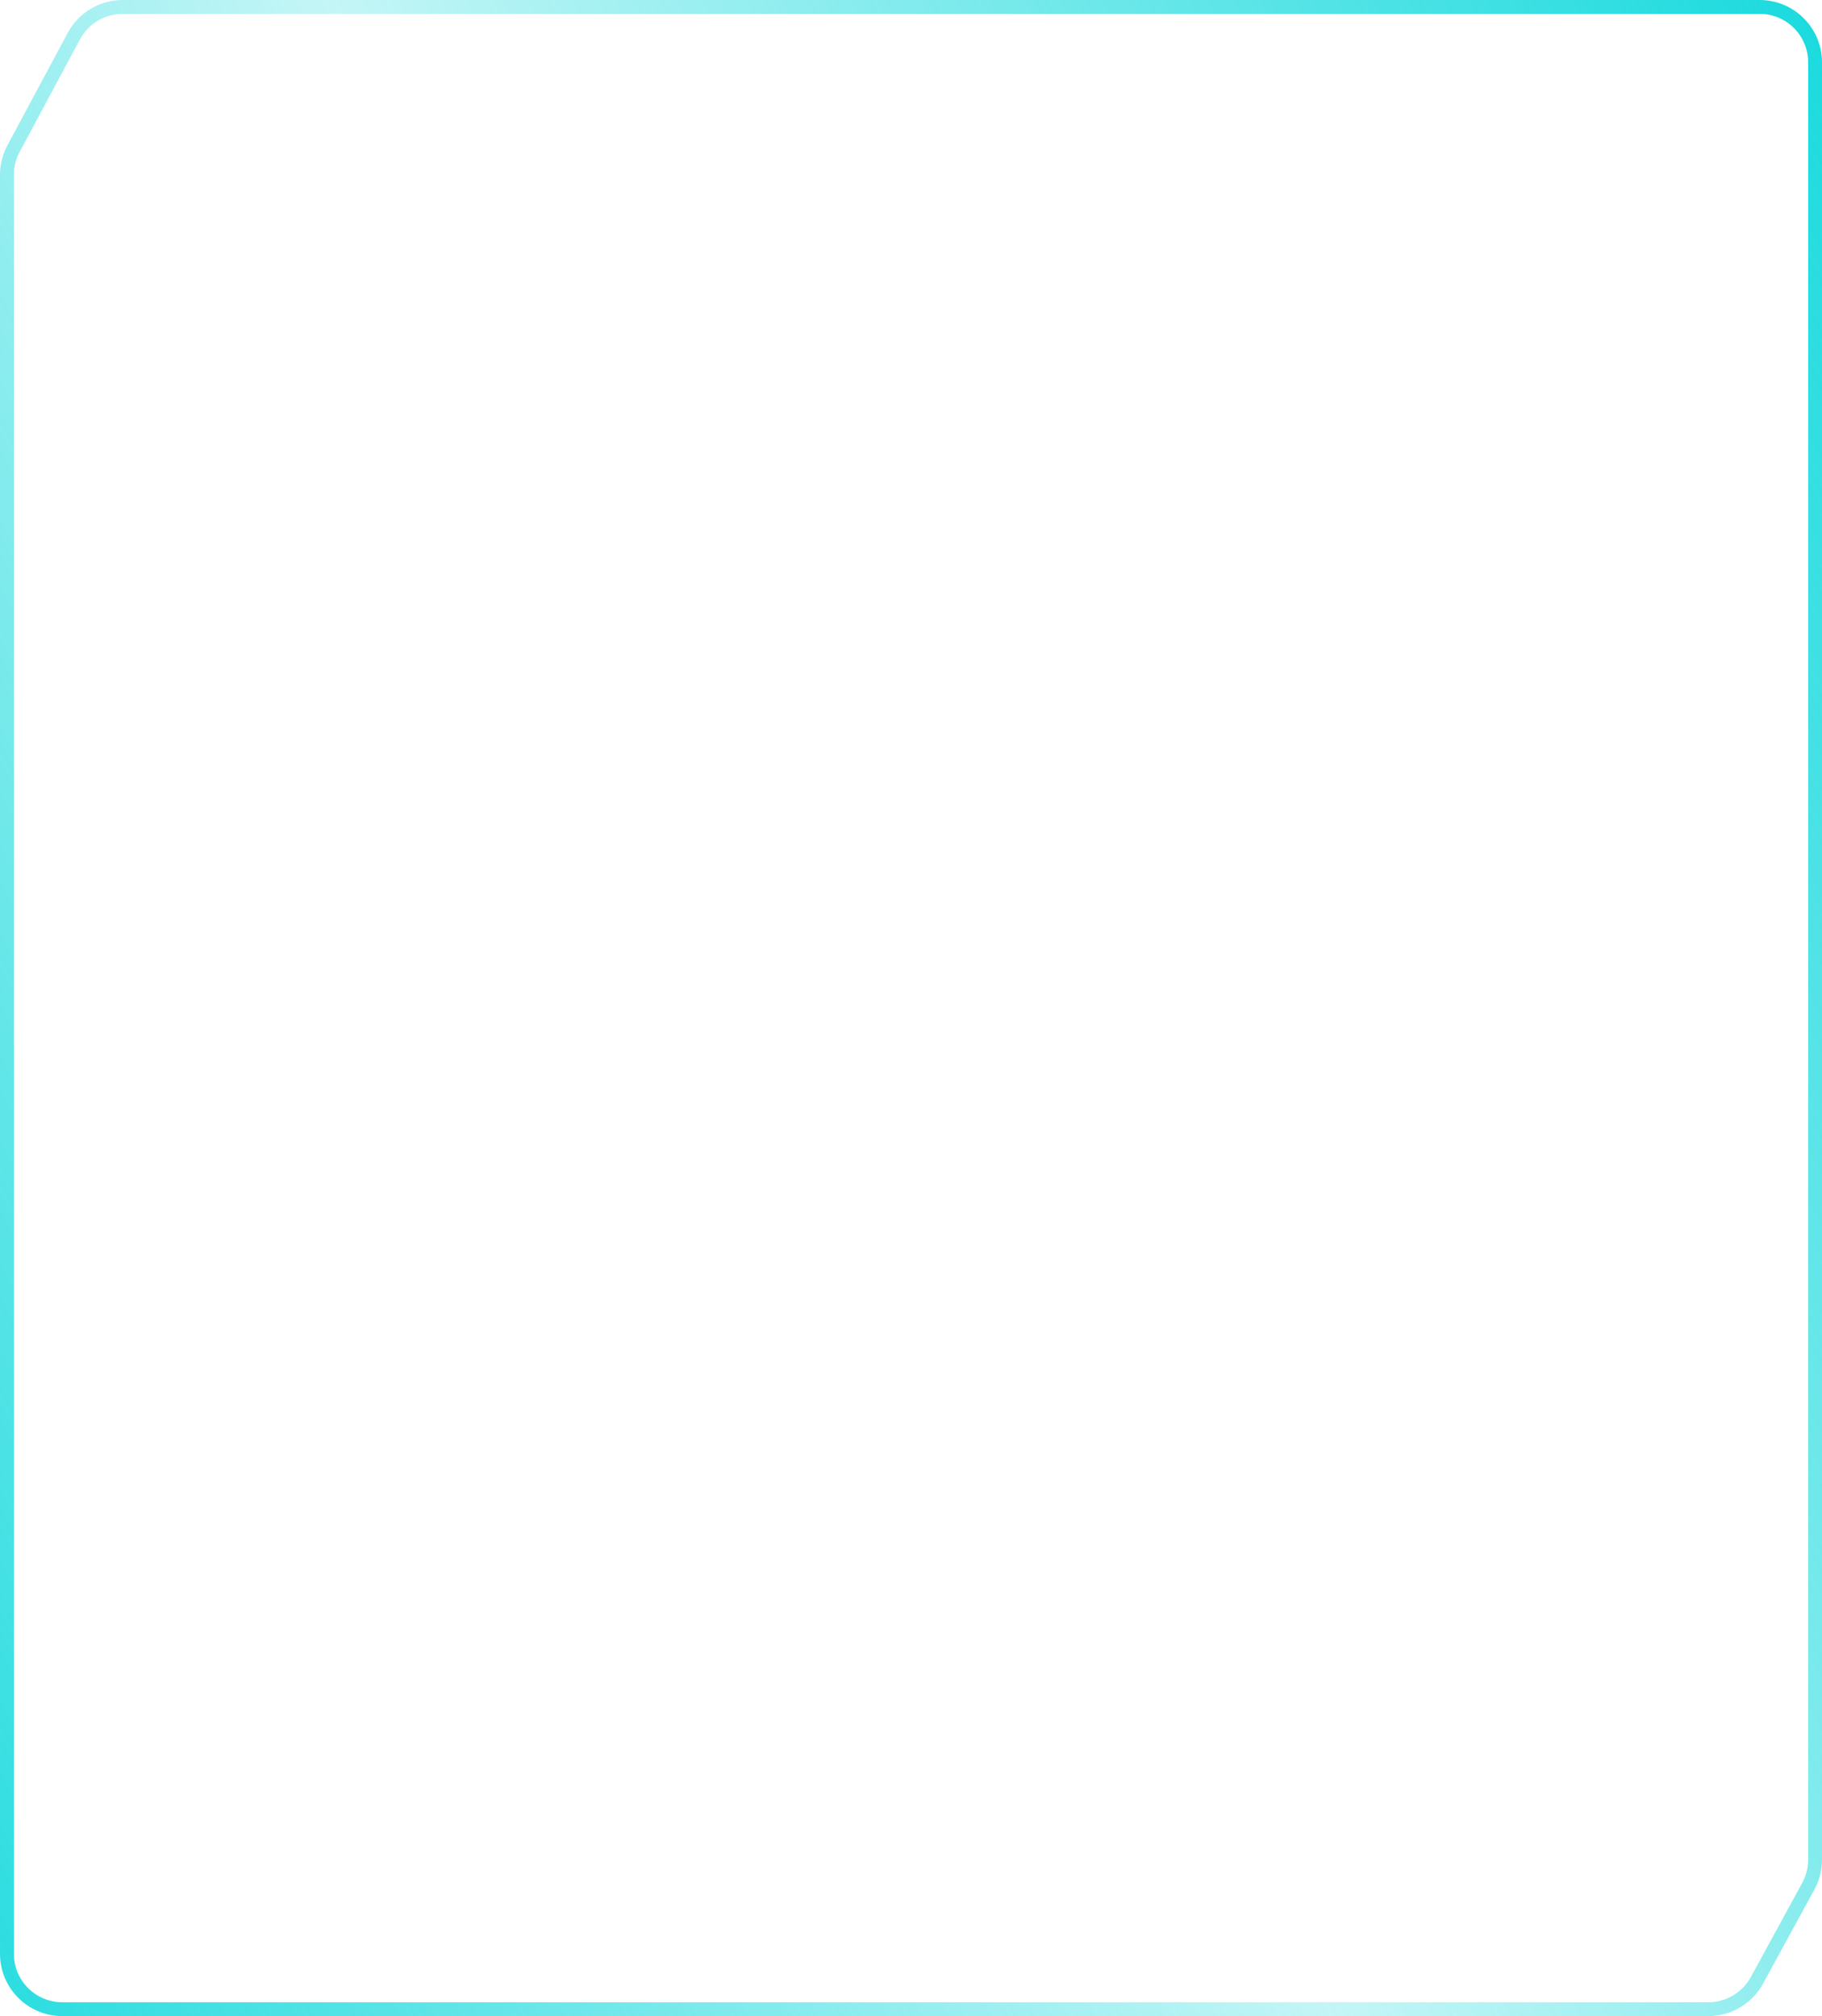 <svg width="263" height="291" viewBox="0 0 263 291" fill="none" xmlns="http://www.w3.org/2000/svg">
<path d="M246.587 290H9C4.582 290 1 286.418 1 282V25.24C1 23.921 1.326 22.622 1.95 21.46L10.658 5.219C12.051 2.621 14.76 1 17.709 1H254C258.418 1 262 4.582 262 9V268.422C262 269.762 261.664 271.08 261.022 272.256L253.609 285.834C252.206 288.402 249.514 290 246.587 290Z" stroke="url(#paint0_radial_212_924)" stroke-width="2"/>
<defs>
<radialGradient id="paint0_radial_212_924" cx="0" cy="0" r="1" gradientUnits="userSpaceOnUse" gradientTransform="translate(-73.268 247.54) rotate(-24.543) scale(438.551 9857.8)">
<stop stop-color="#00D6DA"/>
<stop offset="0.499" stop-color="#00D6DA" stop-opacity="0.23"/>
<stop offset="1" stop-color="#00D6DA"/>
</radialGradient>
</defs>
</svg>
